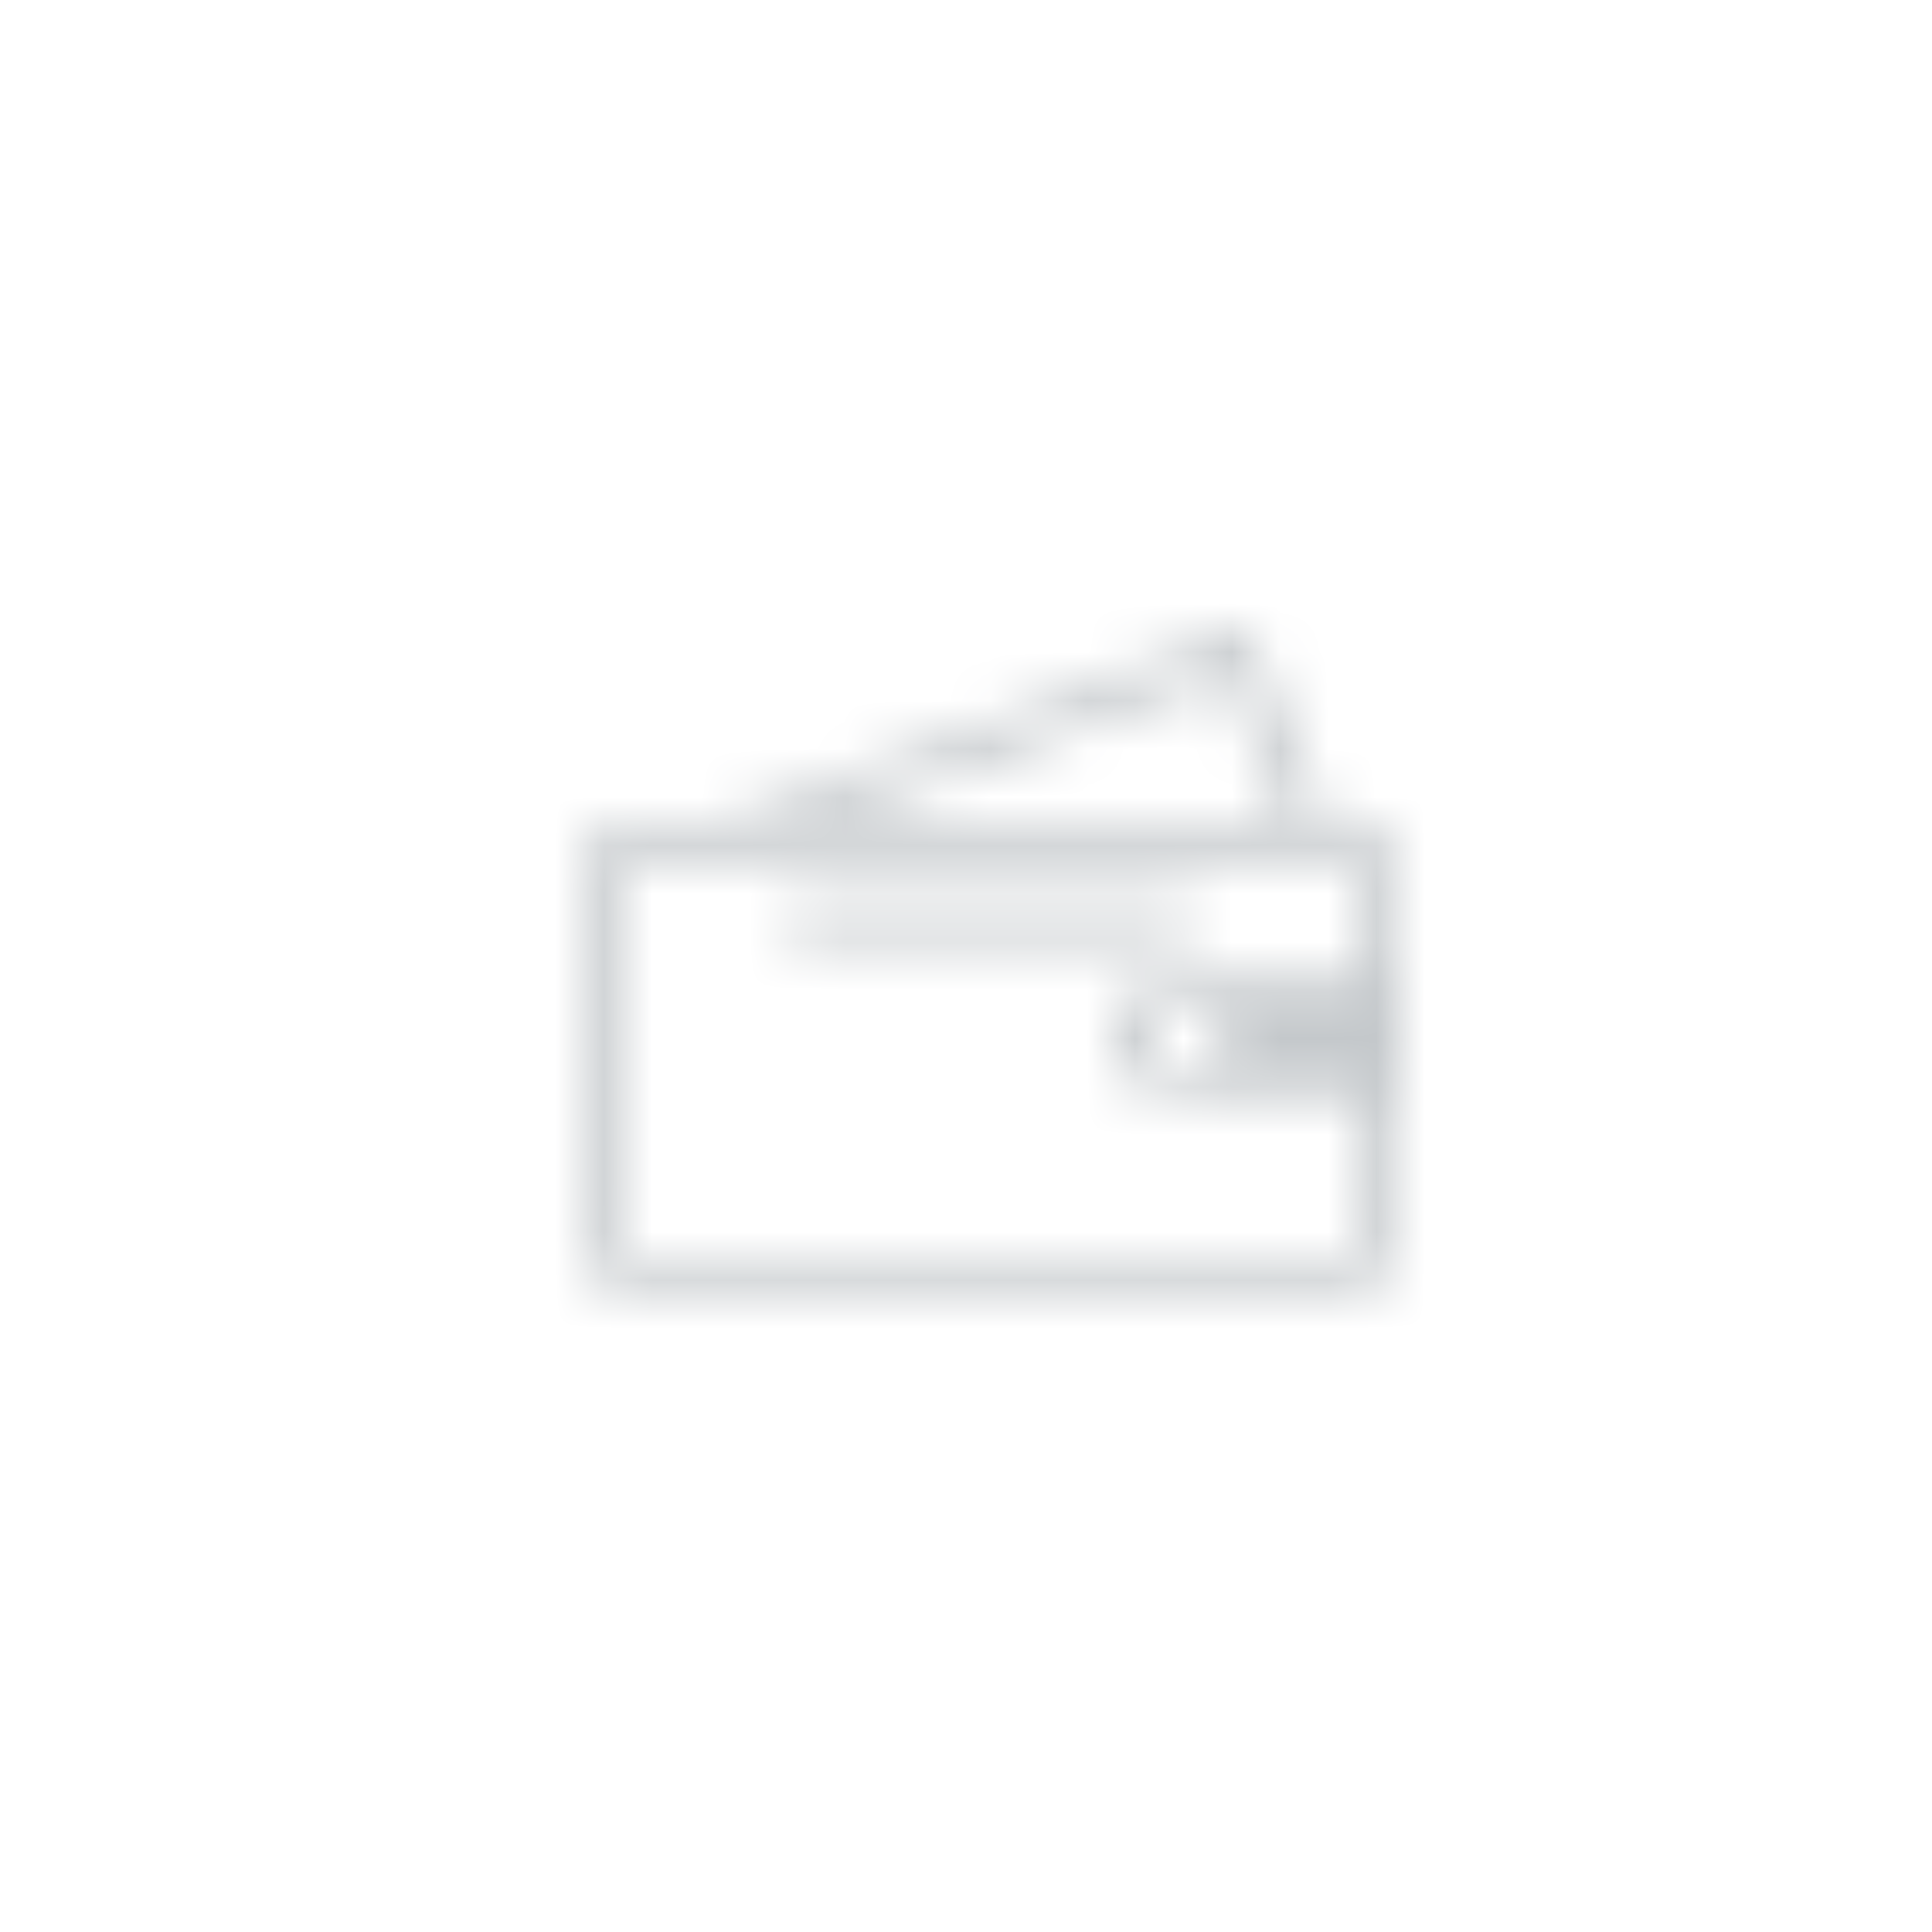 <?xml version="1.0" encoding="UTF-8"?>
<svg width="40px" height="40px" viewBox="0 0 40 40" version="1.1" xmlns="http://www.w3.org/2000/svg" xmlns:xlink="http://www.w3.org/1999/xlink">
    <!-- Generator: Sketch 48.2 (47327) - http://www.bohemiancoding.com/sketch -->
    <title>Bonds/Icons/Report/Missing Brand/Personal Account</title>
    <desc>Created with Sketch.</desc>
    <defs>
        <path d="M28.227,20.253 C28.227,19.497 28.227,18.667 28.227,17.762 C28.227,17.762 23.076,17.762 12.775,17.762 C12.774,17.762 12.773,20.497 12.773,25.968 C12.773,25.968 17.924,25.967 28.225,25.967 C28.226,25.967 28.226,24.868 28.227,22.671 L24.254,22.671 C23.589,22.671 23.05,22.134 23.05,21.462 C23.05,20.794 23.599,20.253 24.254,20.253 L28.227,20.253 Z M14.757,17.029 L25.829,13 L27.46,17.029 L28,17.029 C28.552,17.029 29,17.47 29,18.028 L29,25.702 C29,26.253 28.545,26.7 28,26.7 L13,26.7 C12.448,26.7 12,26.259 12,25.702 L12,18.028 C12,17.476 12.455,17.029 13,17.029 L14.757,17.029 Z M26.633,17.029 L25.384,13.947 L16.914,17.029 L26.633,17.029 Z M24.595,22.231 C25.022,22.231 25.368,21.903 25.368,21.498 C25.368,21.094 25.022,20.766 24.595,20.766 C24.169,20.766 23.823,21.094 23.823,21.498 C23.823,21.903 24.169,22.231 24.595,22.231 Z M16.25,19.044 C16.25,18.822 16.428,18.641 16.66,18.641 L24.34,18.641 C24.566,18.641 24.75,18.828 24.75,19.044 C24.75,19.267 24.572,19.447 24.34,19.447 L16.66,19.447 C16.434,19.447 16.25,19.26 16.25,19.044 Z" id="path-1"></path>
    </defs>
    <g id="Icons" stroke="none" stroke-width="1" fill="none" fill-rule="evenodd">
        <g id="Bonds/Icons/Report/Missing-Brand/Personal-Account">
            <mask id="mask-2" fill="white">
                <use xlink:href="#path-1"></use>
            </mask>
            <g id="Combined-Shape"></g>
            <g id="Bonds/Colours/General/Light-Grey" mask="url(#mask-2)" fill="#C4C8CB">
                <rect id="Rectangle-3" x="0" y="0" width="40" height="40"></rect>
            </g>
        </g>
    </g>
</svg>